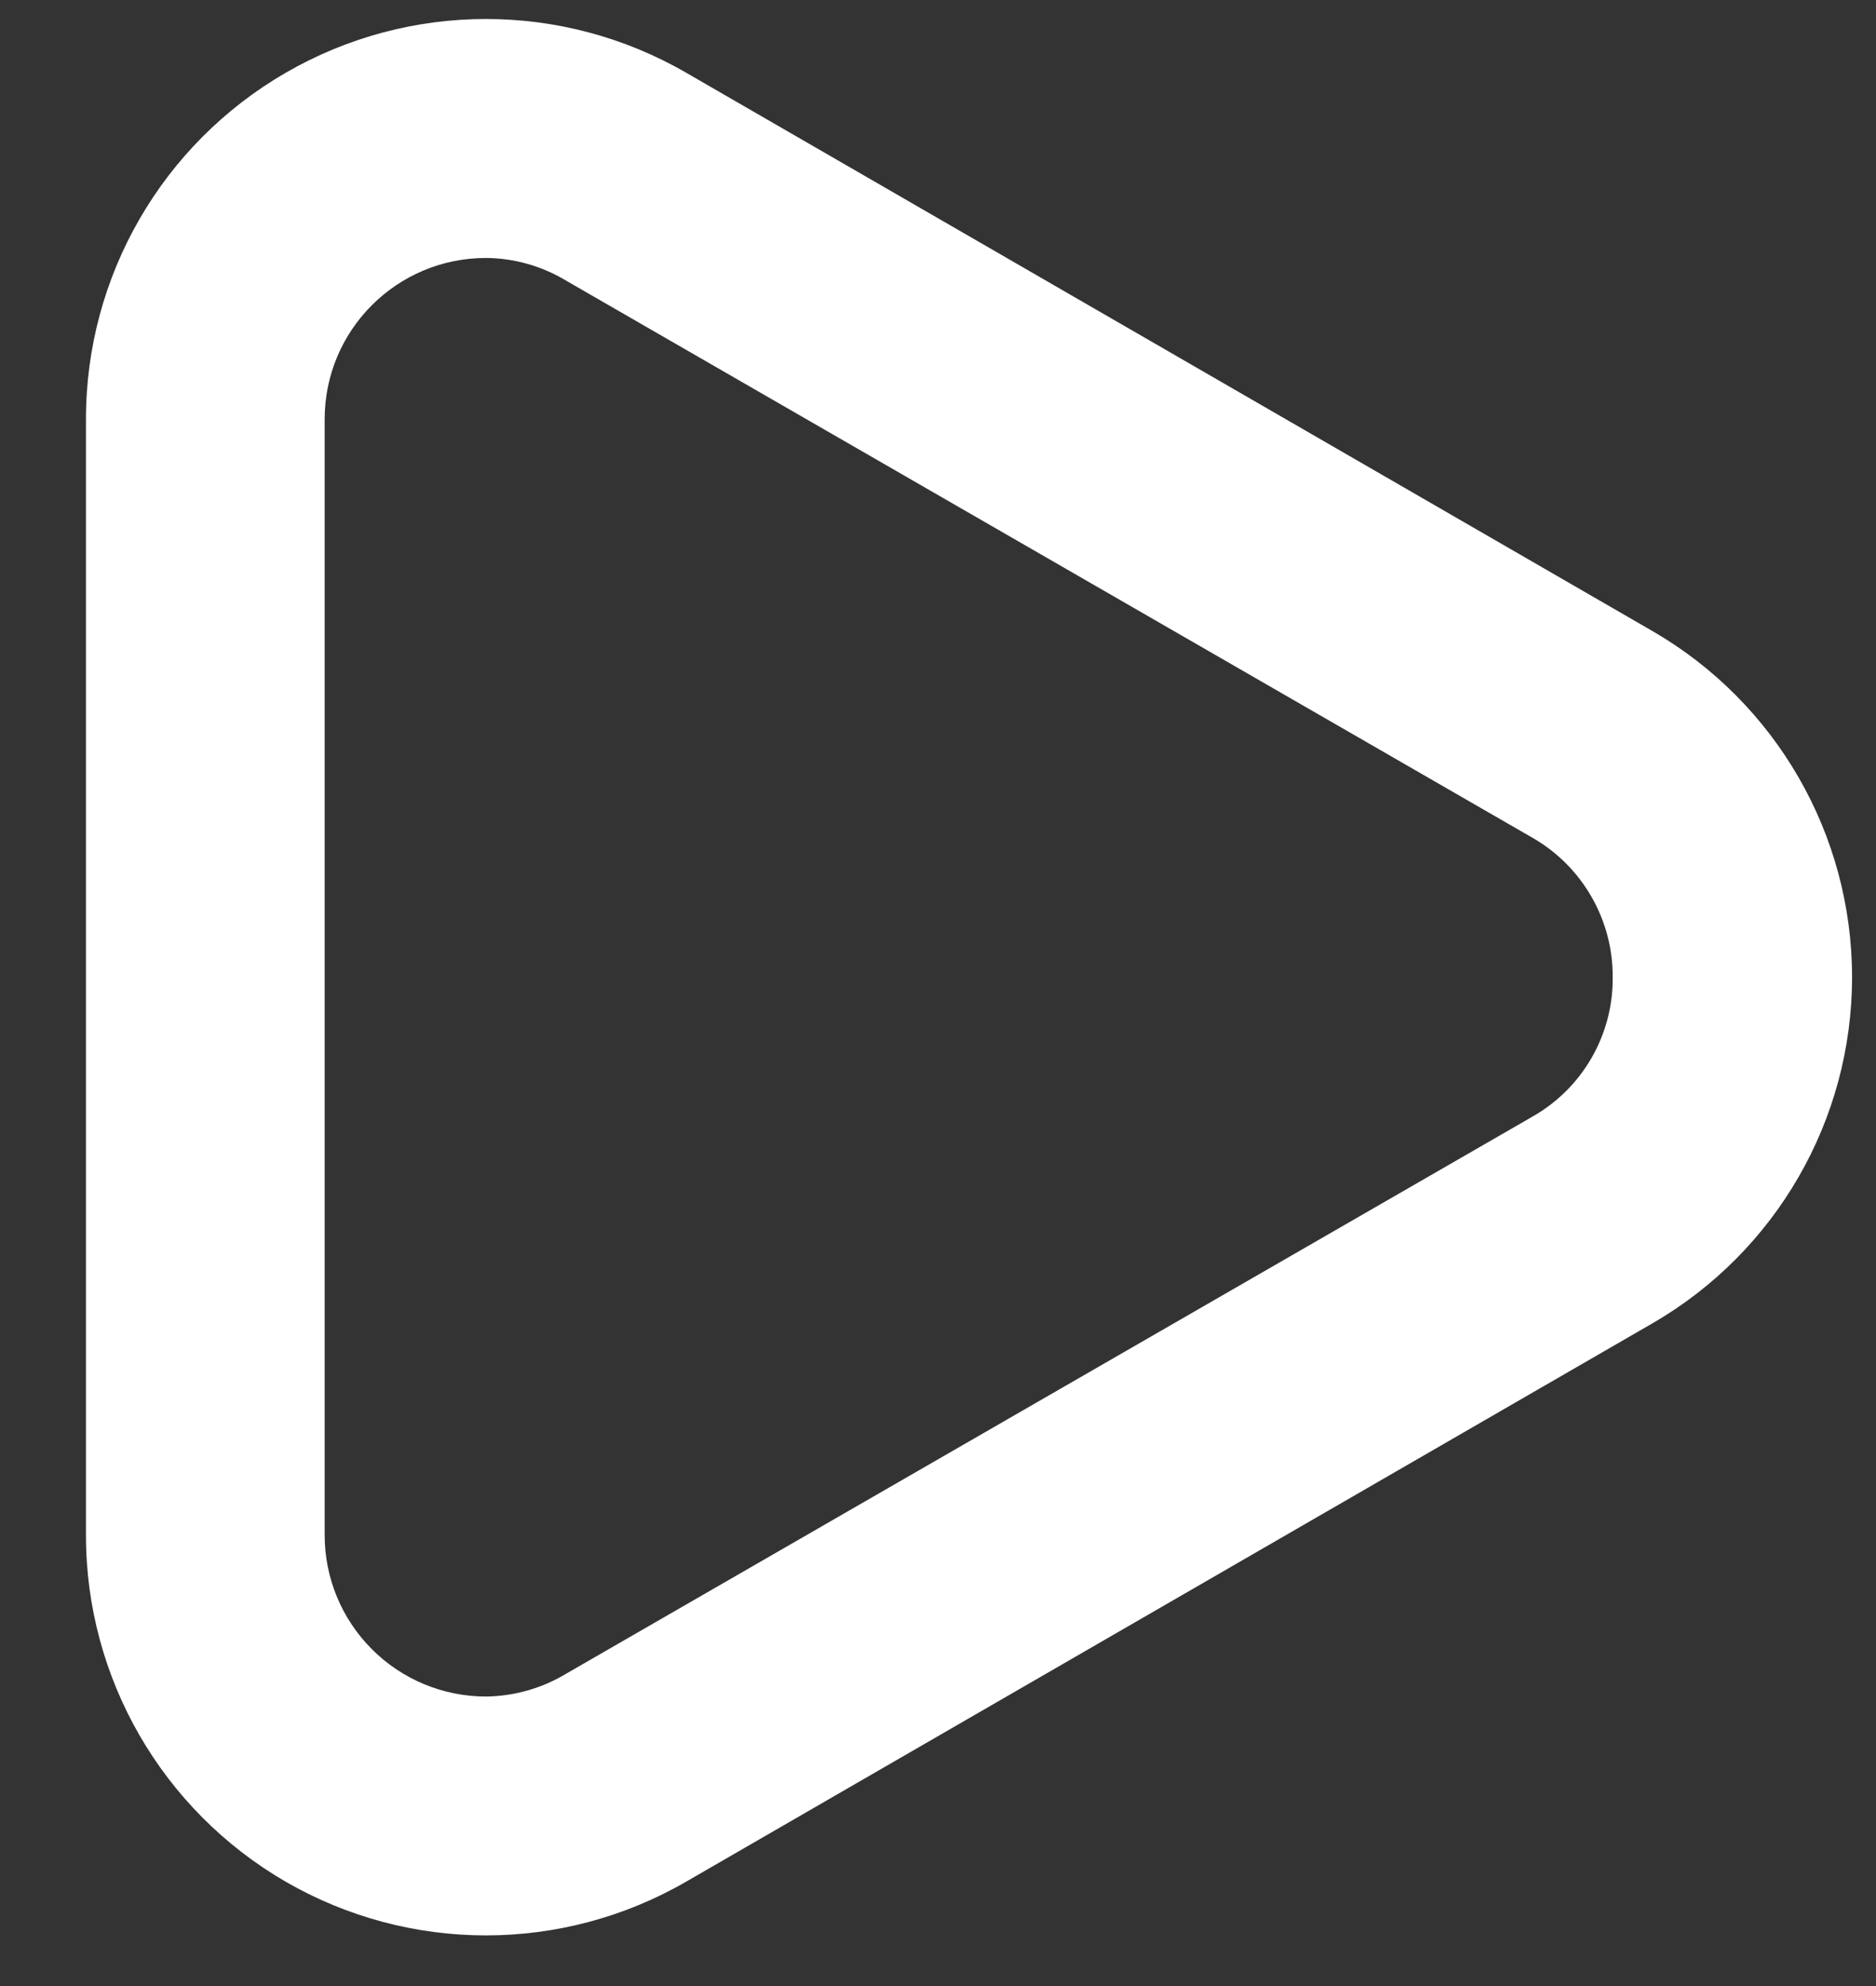 <svg xmlns="http://www.w3.org/2000/svg" width="17" height="18" viewBox="0 0 17 18" fill="none">
<rect x="0" y="0" width="17" height="18" fill="#333333" stroke="none"/>
<path fill-rule="evenodd" clip-rule="evenodd" d="M6.216 0.658L14.977 5.721C16.095 6.369 16.783 7.564 16.783 8.857C16.783 10.149 16.095 11.344 14.977 11.992L6.216 17.055C5.094 17.703 3.712 17.703 2.59 17.055C1.469 16.406 0.778 15.209 0.779 13.913V3.8C0.778 2.504 1.469 1.307 2.59 0.659C3.712 0.01 5.094 0.01 6.216 0.658ZM5.129 15.17L13.889 10.119C14.34 9.862 14.617 9.382 14.614 8.863C14.619 8.34 14.342 7.855 13.889 7.594L5.129 2.543C4.91 2.411 4.659 2.34 4.404 2.338C3.596 2.338 2.942 2.992 2.942 3.8V13.913C2.942 14.301 3.096 14.673 3.37 14.947C3.644 15.222 4.016 15.376 4.404 15.376C4.659 15.373 4.91 15.302 5.129 15.17Z" fill="white"/>
</svg>